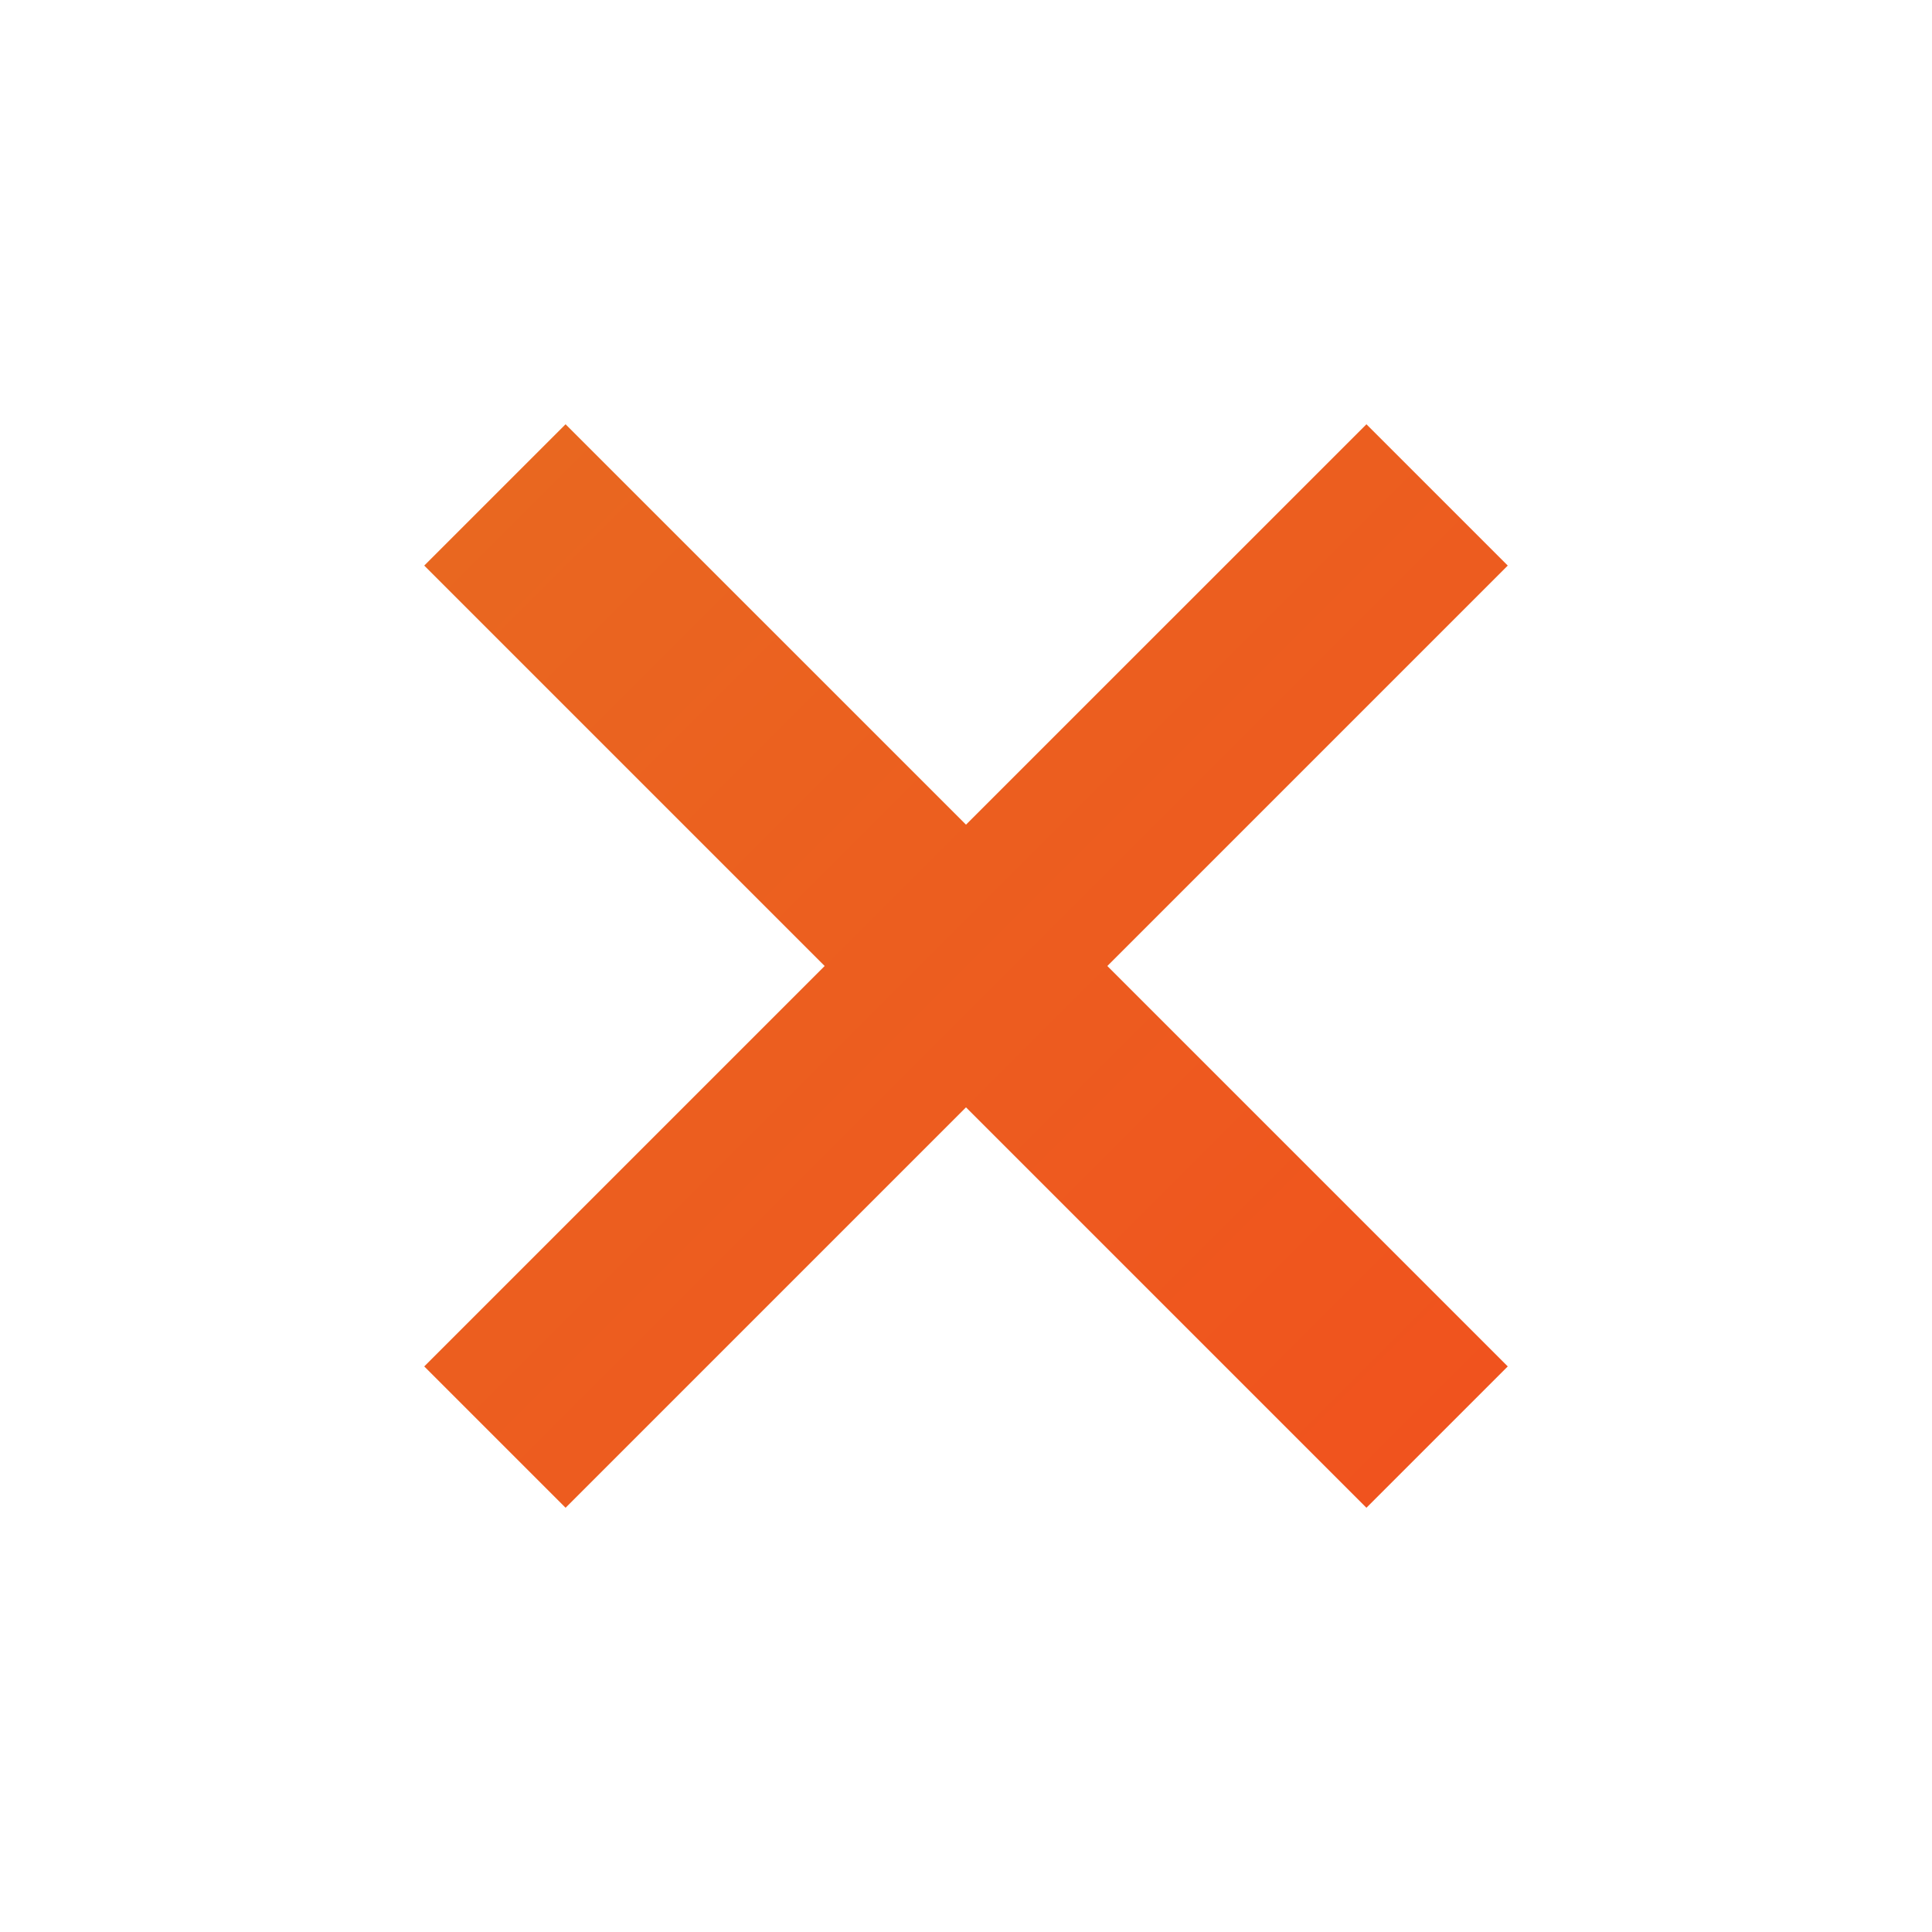 <svg width="58" height="58" viewBox="0 0 58 58" fill="none" xmlns="http://www.w3.org/2000/svg">
<path fill-rule="evenodd" clip-rule="evenodd" d="M45.264 16.979L41.021 12.737L29 24.757L16.979 12.737L12.736 16.979L24.757 29L12.736 41.021L16.979 45.264L29 33.243L41.021 45.264L45.264 41.021L33.243 29L45.264 16.979Z" fill="url(#paint0_linear)"/>
<defs>
<linearGradient id="paint0_linear" x1="14.858" y1="14.858" x2="43.142" y2="43.142" gradientUnits="userSpaceOnUse">
<stop stop-color="#E96720"/>
<stop offset="1" stop-color="#F0531E"/>
</linearGradient>
</defs>
</svg>
